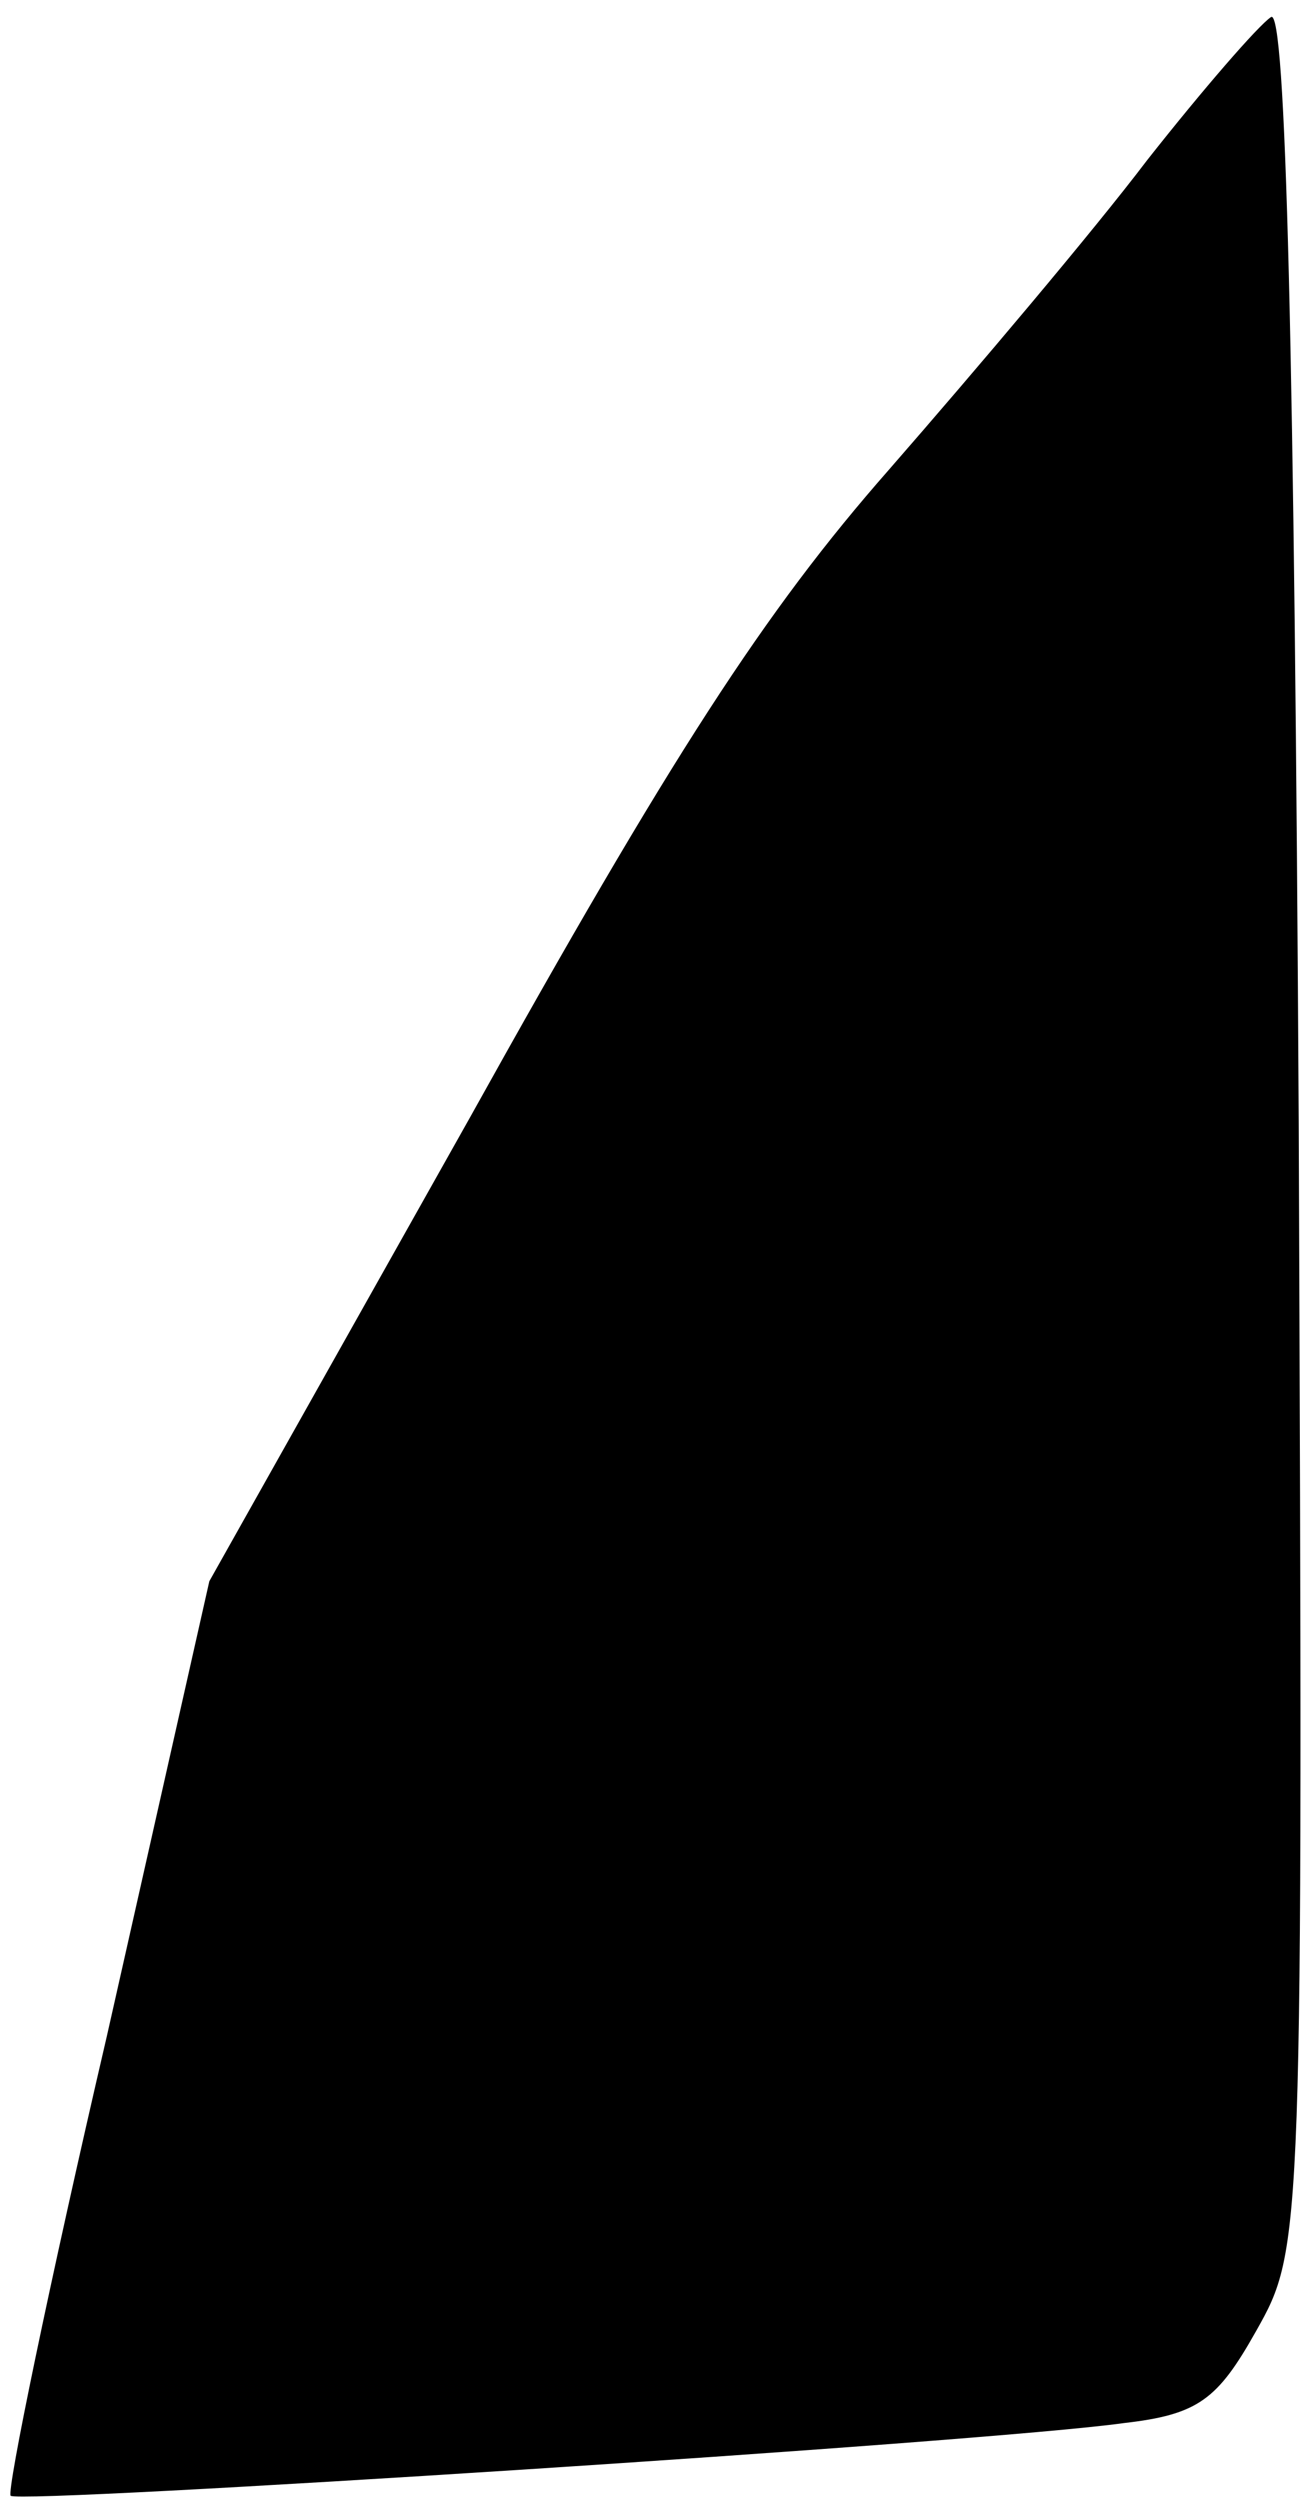 <?xml version="1.0" standalone="no"?>
<!DOCTYPE svg PUBLIC "-//W3C//DTD SVG 20010904//EN"
 "http://www.w3.org/TR/2001/REC-SVG-20010904/DTD/svg10.dtd">
<svg version="1.0" xmlns="http://www.w3.org/2000/svg"
 width="61pt" height="117pt" viewBox="0 0 61 117"
 preserveAspectRatio="xMidYMid meet">
<g transform="translate(0,117) scale(0.1,-0.1)"
fill="#000000" stroke="none">
<path fill="#000000" stroke="none" d="M595 1162 c-6 -4 -32 -34 -58 -67 -25
-33 -80 -98 -121 -145 -58 -66 -102 -134 -196 -303 l-122 -217 -48 -213 c-27
-116 -47 -213 -45 -215 4 -4 457 25 521 34 35 4 44 11 62 43 22 39 22 41 20
565 -2 363 -6 523 -13 518z"/>
</g>
</svg>
